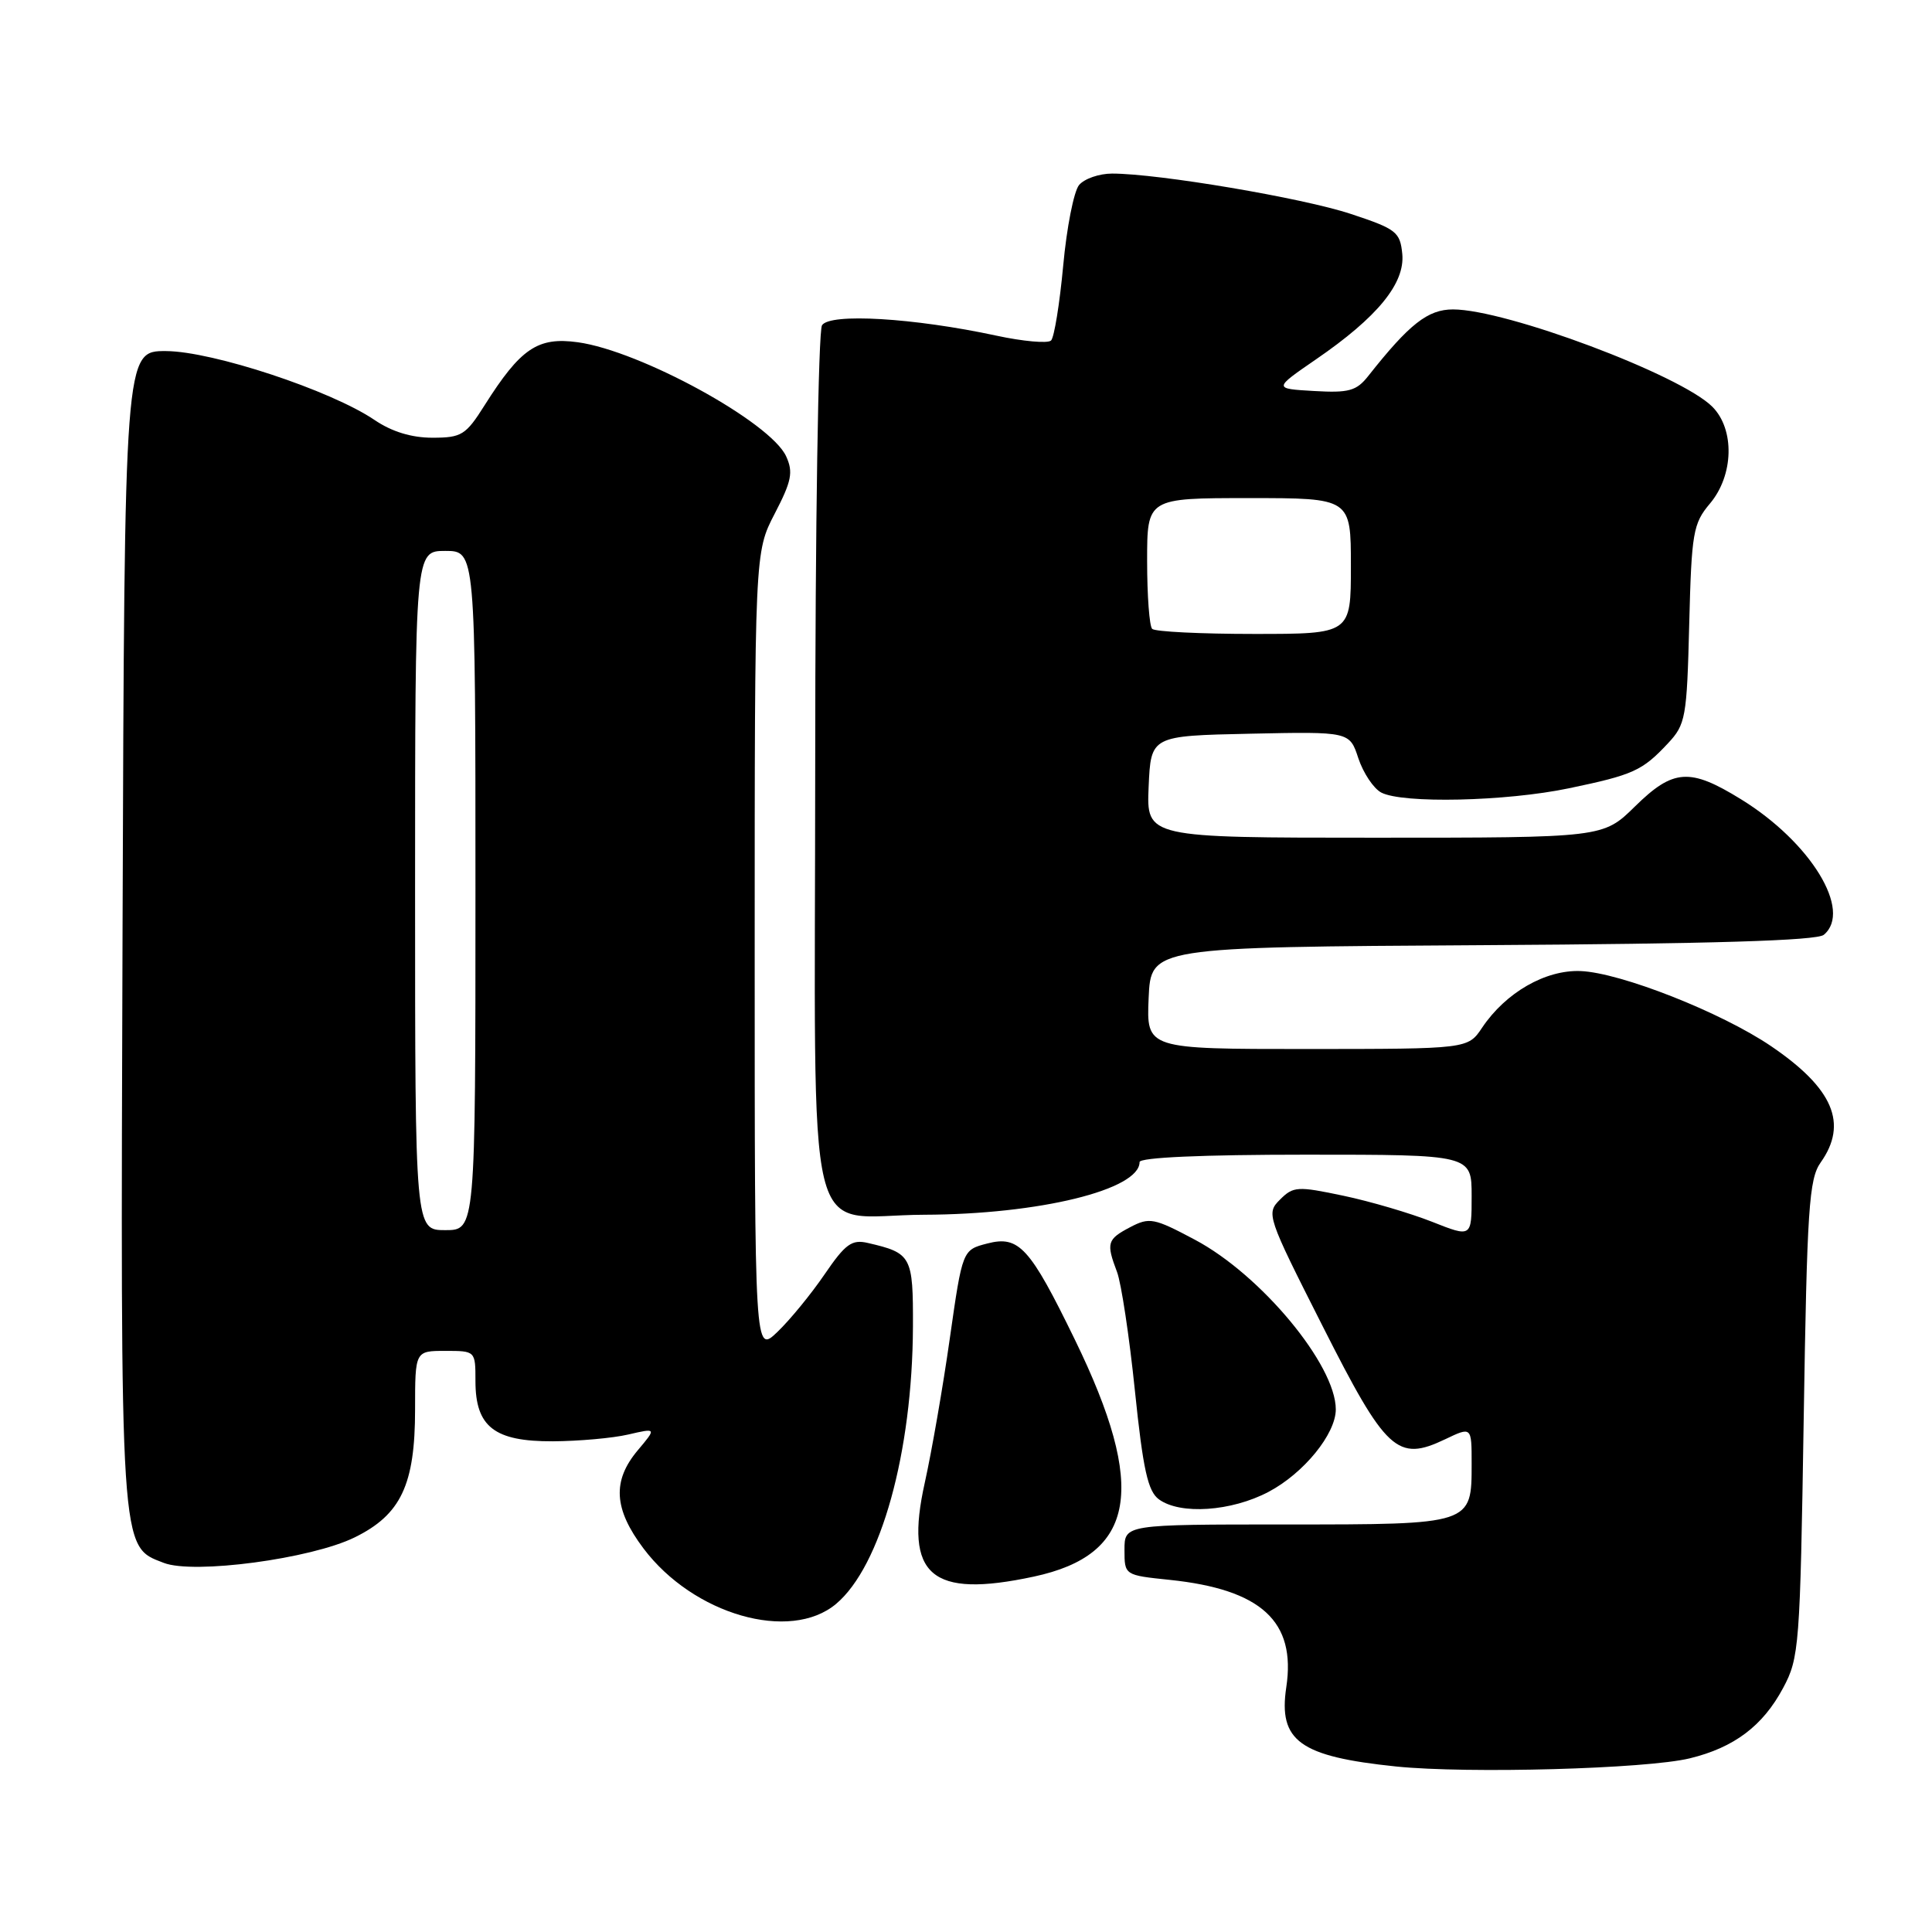 <?xml version="1.0" encoding="UTF-8" standalone="no"?>
<!DOCTYPE svg PUBLIC "-//W3C//DTD SVG 1.1//EN" "http://www.w3.org/Graphics/SVG/1.1/DTD/svg11.dtd" >
<svg xmlns="http://www.w3.org/2000/svg" xmlns:xlink="http://www.w3.org/1999/xlink" version="1.1" viewBox="0 0 256 256">
 <g >
 <path fill="currentColor"
d=" M 223.90 232.99 C 229.78 231.56 233.58 228.70 236.27 223.67 C 238.41 219.68 238.52 218.16 239.00 188.00 C 239.44 160.12 239.70 156.22 241.25 154.03 C 244.90 148.88 242.91 144.22 234.69 138.63 C 228.08 134.14 214.73 128.88 209.43 128.67 C 204.78 128.49 199.51 131.52 196.39 136.17 C 194.50 138.99 194.50 138.99 173.20 139.00 C 151.91 139.00 151.91 139.00 152.20 132.25 C 152.50 125.50 152.50 125.50 196.41 125.24 C 226.80 125.06 240.73 124.64 241.66 123.87 C 245.49 120.69 239.93 111.59 230.68 105.90 C 223.90 101.72 221.72 101.87 216.63 106.87 C 212.42 111.00 212.42 111.00 182.17 111.00 C 151.91 111.00 151.91 111.00 152.20 104.25 C 152.50 97.50 152.50 97.50 165.66 97.22 C 178.83 96.94 178.83 96.94 179.99 100.48 C 180.64 102.42 181.99 104.46 183.01 105.01 C 185.81 106.50 199.54 106.20 207.90 104.45 C 216.43 102.67 217.60 102.14 221.00 98.51 C 223.36 95.99 223.52 95.11 223.83 82.72 C 224.14 70.55 224.34 69.38 226.58 66.72 C 229.74 62.97 229.88 56.88 226.89 53.89 C 222.67 49.67 199.55 41.00 192.53 41.00 C 189.20 41.00 186.75 42.92 181.31 49.81 C 179.74 51.80 178.74 52.08 174.11 51.81 C 168.73 51.50 168.73 51.50 174.37 47.62 C 182.52 42.03 186.18 37.55 185.81 33.65 C 185.52 30.73 185.02 30.34 179.00 28.35 C 172.62 26.23 153.49 23.00 147.36 23.00 C 145.65 23.00 143.68 23.68 142.98 24.52 C 142.29 25.36 141.34 30.16 140.88 35.20 C 140.41 40.24 139.69 44.71 139.27 45.12 C 138.84 45.53 135.57 45.24 132.00 44.47 C 121.08 42.12 109.96 41.46 108.92 43.10 C 108.43 43.87 108.02 69.94 108.02 101.19 C 108.00 167.83 106.35 161.02 122.47 160.96 C 137.70 160.91 151.00 157.65 151.00 153.98 C 151.00 153.37 159.35 153.00 173.00 153.00 C 195.00 153.00 195.00 153.00 195.00 158.49 C 195.00 163.97 195.00 163.97 189.75 161.89 C 186.86 160.75 181.57 159.19 178.00 158.44 C 171.93 157.16 171.37 157.19 169.61 158.95 C 167.76 160.79 167.87 161.13 175.23 175.67 C 183.67 192.37 185.15 193.73 191.49 190.71 C 195.00 189.03 195.00 189.03 195.00 193.94 C 195.00 202.03 195.10 202.00 170.43 202.00 C 149.00 202.00 149.00 202.00 149.00 205.36 C 149.00 208.72 149.00 208.72 154.99 209.34 C 167.15 210.61 171.75 214.85 170.44 223.56 C 169.37 230.69 172.22 232.75 185.00 234.07 C 194.52 235.04 218.13 234.39 223.90 232.99 Z  M 110.79 212.52 C 116.72 207.53 120.90 192.46 120.97 175.79 C 121.00 166.43 120.79 166.04 115.00 164.70 C 112.87 164.20 112.02 164.82 109.26 168.86 C 107.48 171.47 104.67 174.90 103.01 176.49 C 100.00 179.37 100.00 179.37 100.00 126.28 C 100.00 73.18 100.00 73.18 102.65 68.07 C 104.89 63.76 105.13 62.57 104.17 60.47 C 102.11 55.94 84.84 46.49 76.56 45.35 C 71.24 44.62 68.98 46.16 64.20 53.72 C 61.72 57.65 61.16 58.00 57.29 58.00 C 54.53 58.00 51.91 57.20 49.63 55.65 C 43.85 51.73 28.17 46.55 22.00 46.52 C 16.50 46.50 16.50 46.50 16.24 122.77 C 15.96 206.34 15.87 204.84 21.70 207.09 C 25.68 208.63 41.23 206.55 47.00 203.71 C 53.13 200.70 55.00 196.74 55.00 186.75 C 55.00 179.00 55.00 179.00 59.00 179.00 C 63.00 179.00 63.00 179.00 63.00 183.00 C 63.00 189.06 65.50 191.01 73.25 190.98 C 76.69 190.96 81.19 190.56 83.25 190.08 C 87.00 189.21 87.00 189.21 84.50 192.18 C 81.11 196.22 81.32 199.94 85.26 205.17 C 91.86 213.95 104.70 217.64 110.79 212.52 Z  M 136.98 208.91 C 150.53 206.01 152.04 197.25 142.42 177.50 C 136.46 165.26 135.02 163.68 130.82 164.77 C 127.53 165.62 127.53 165.62 125.86 177.31 C 124.95 183.75 123.45 192.36 122.54 196.46 C 119.80 208.77 123.35 211.83 136.98 208.91 Z  M 168.09 197.68 C 172.75 195.22 177.00 190.01 177.00 186.75 C 177.00 180.86 167.09 168.92 158.33 164.27 C 152.90 161.38 152.31 161.27 149.75 162.61 C 146.69 164.22 146.56 164.70 148.01 168.54 C 148.57 170.00 149.64 177.08 150.38 184.27 C 151.46 194.74 152.10 197.60 153.56 198.67 C 156.39 200.74 163.16 200.28 168.09 197.68 Z  M 152.67 83.33 C 152.30 82.97 152.00 78.92 152.00 74.33 C 152.00 66.00 152.00 66.00 165.50 66.00 C 179.00 66.00 179.00 66.00 179.00 75.00 C 179.00 84.00 179.00 84.00 166.17 84.00 C 159.11 84.00 153.03 83.70 152.67 83.33 Z  M 55.00 118.00 C 55.00 73.00 55.00 73.00 59.00 73.00 C 63.00 73.00 63.00 73.00 63.00 118.00 C 63.00 163.00 63.00 163.00 59.00 163.00 C 55.00 163.00 55.00 163.00 55.00 118.00 Z "/>
</g>
</svg>